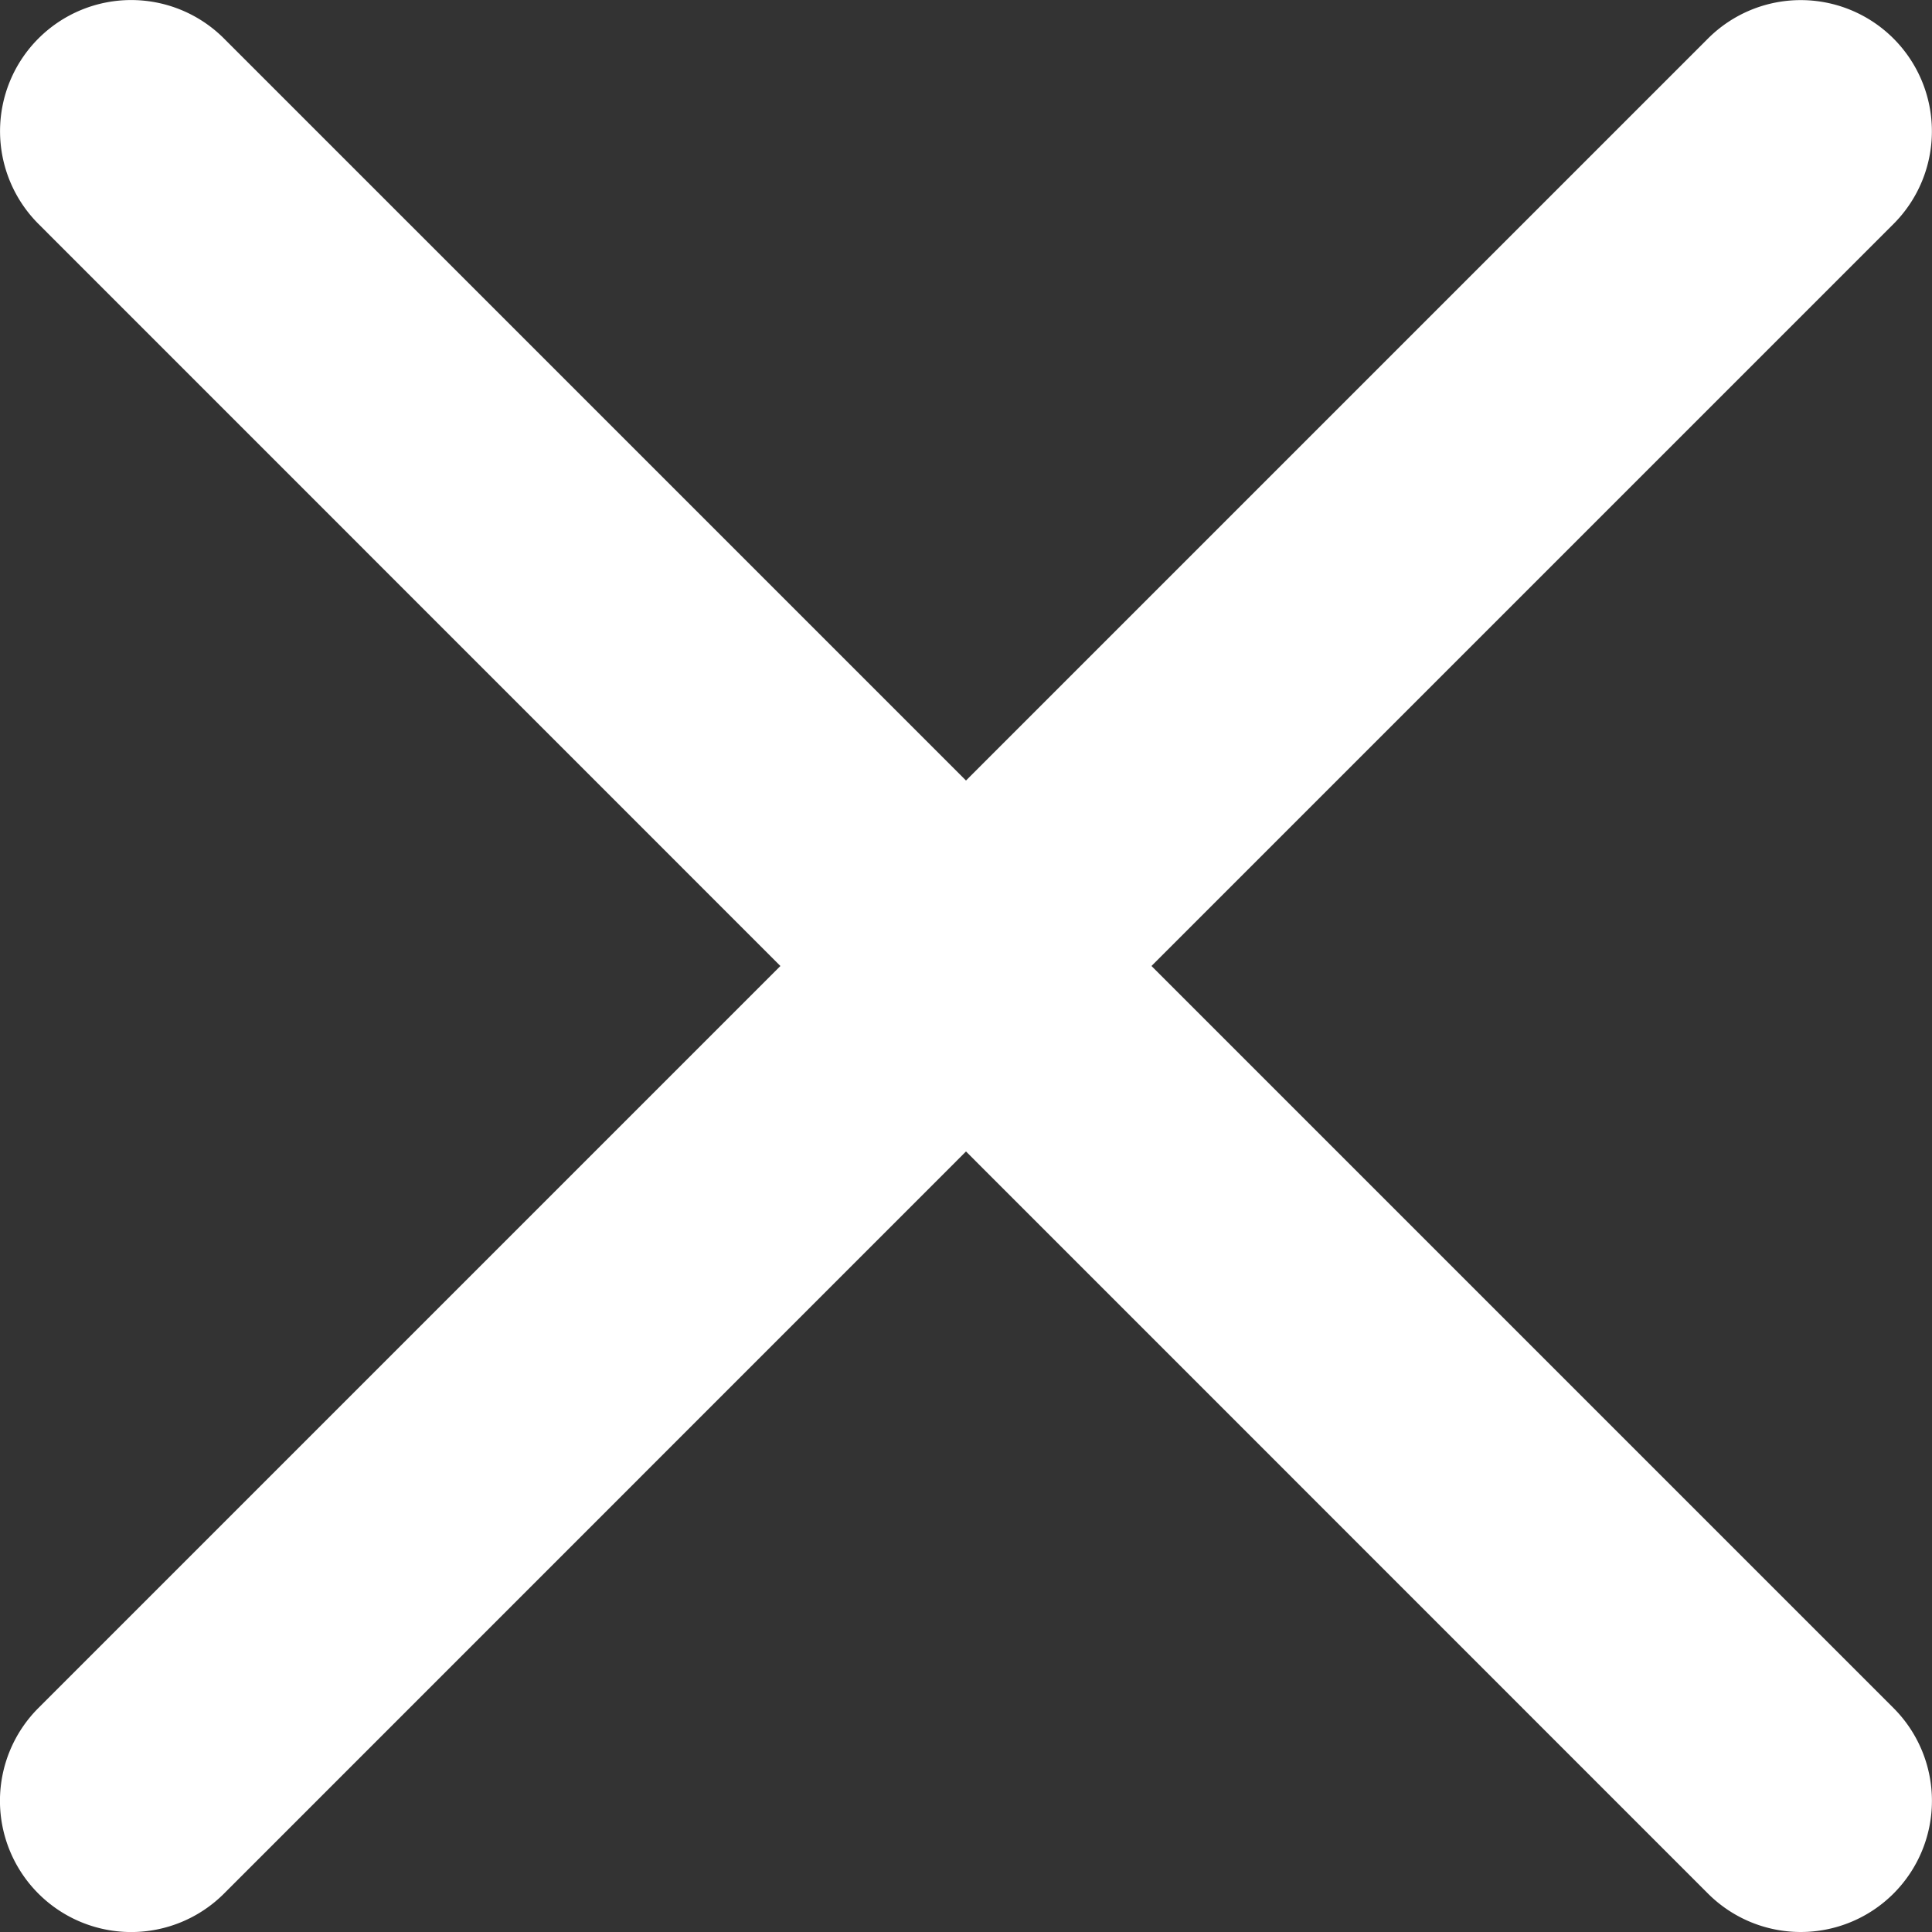 <svg xmlns="http://www.w3.org/2000/svg" width="16" height="16" viewBox="0 0 16 16">
  <rect x="0" y="0" width="16" height="16" fill="#333333" stroke="none"/>
  <g id="Group_10038" data-name="Group 10038" transform="translate(-2892.632 -1368.636)">
    <path id="Union_2" data-name="Union 2" d="M14.145,15.682,8,9.536,1.855,15.682A1.086,1.086,0,0,1,.318,14.145L6.463,8,.318,1.854A1.086,1.086,0,0,1,1.855.319L8,6.464,14.145.319a1.086,1.086,0,0,1,1.536,1.536L9.536,8l6.145,6.145a1.086,1.086,0,0,1-1.536,1.537Z" transform="translate(2892.632 1368.636)" fill="#fff"/>
  </g>
</svg>
